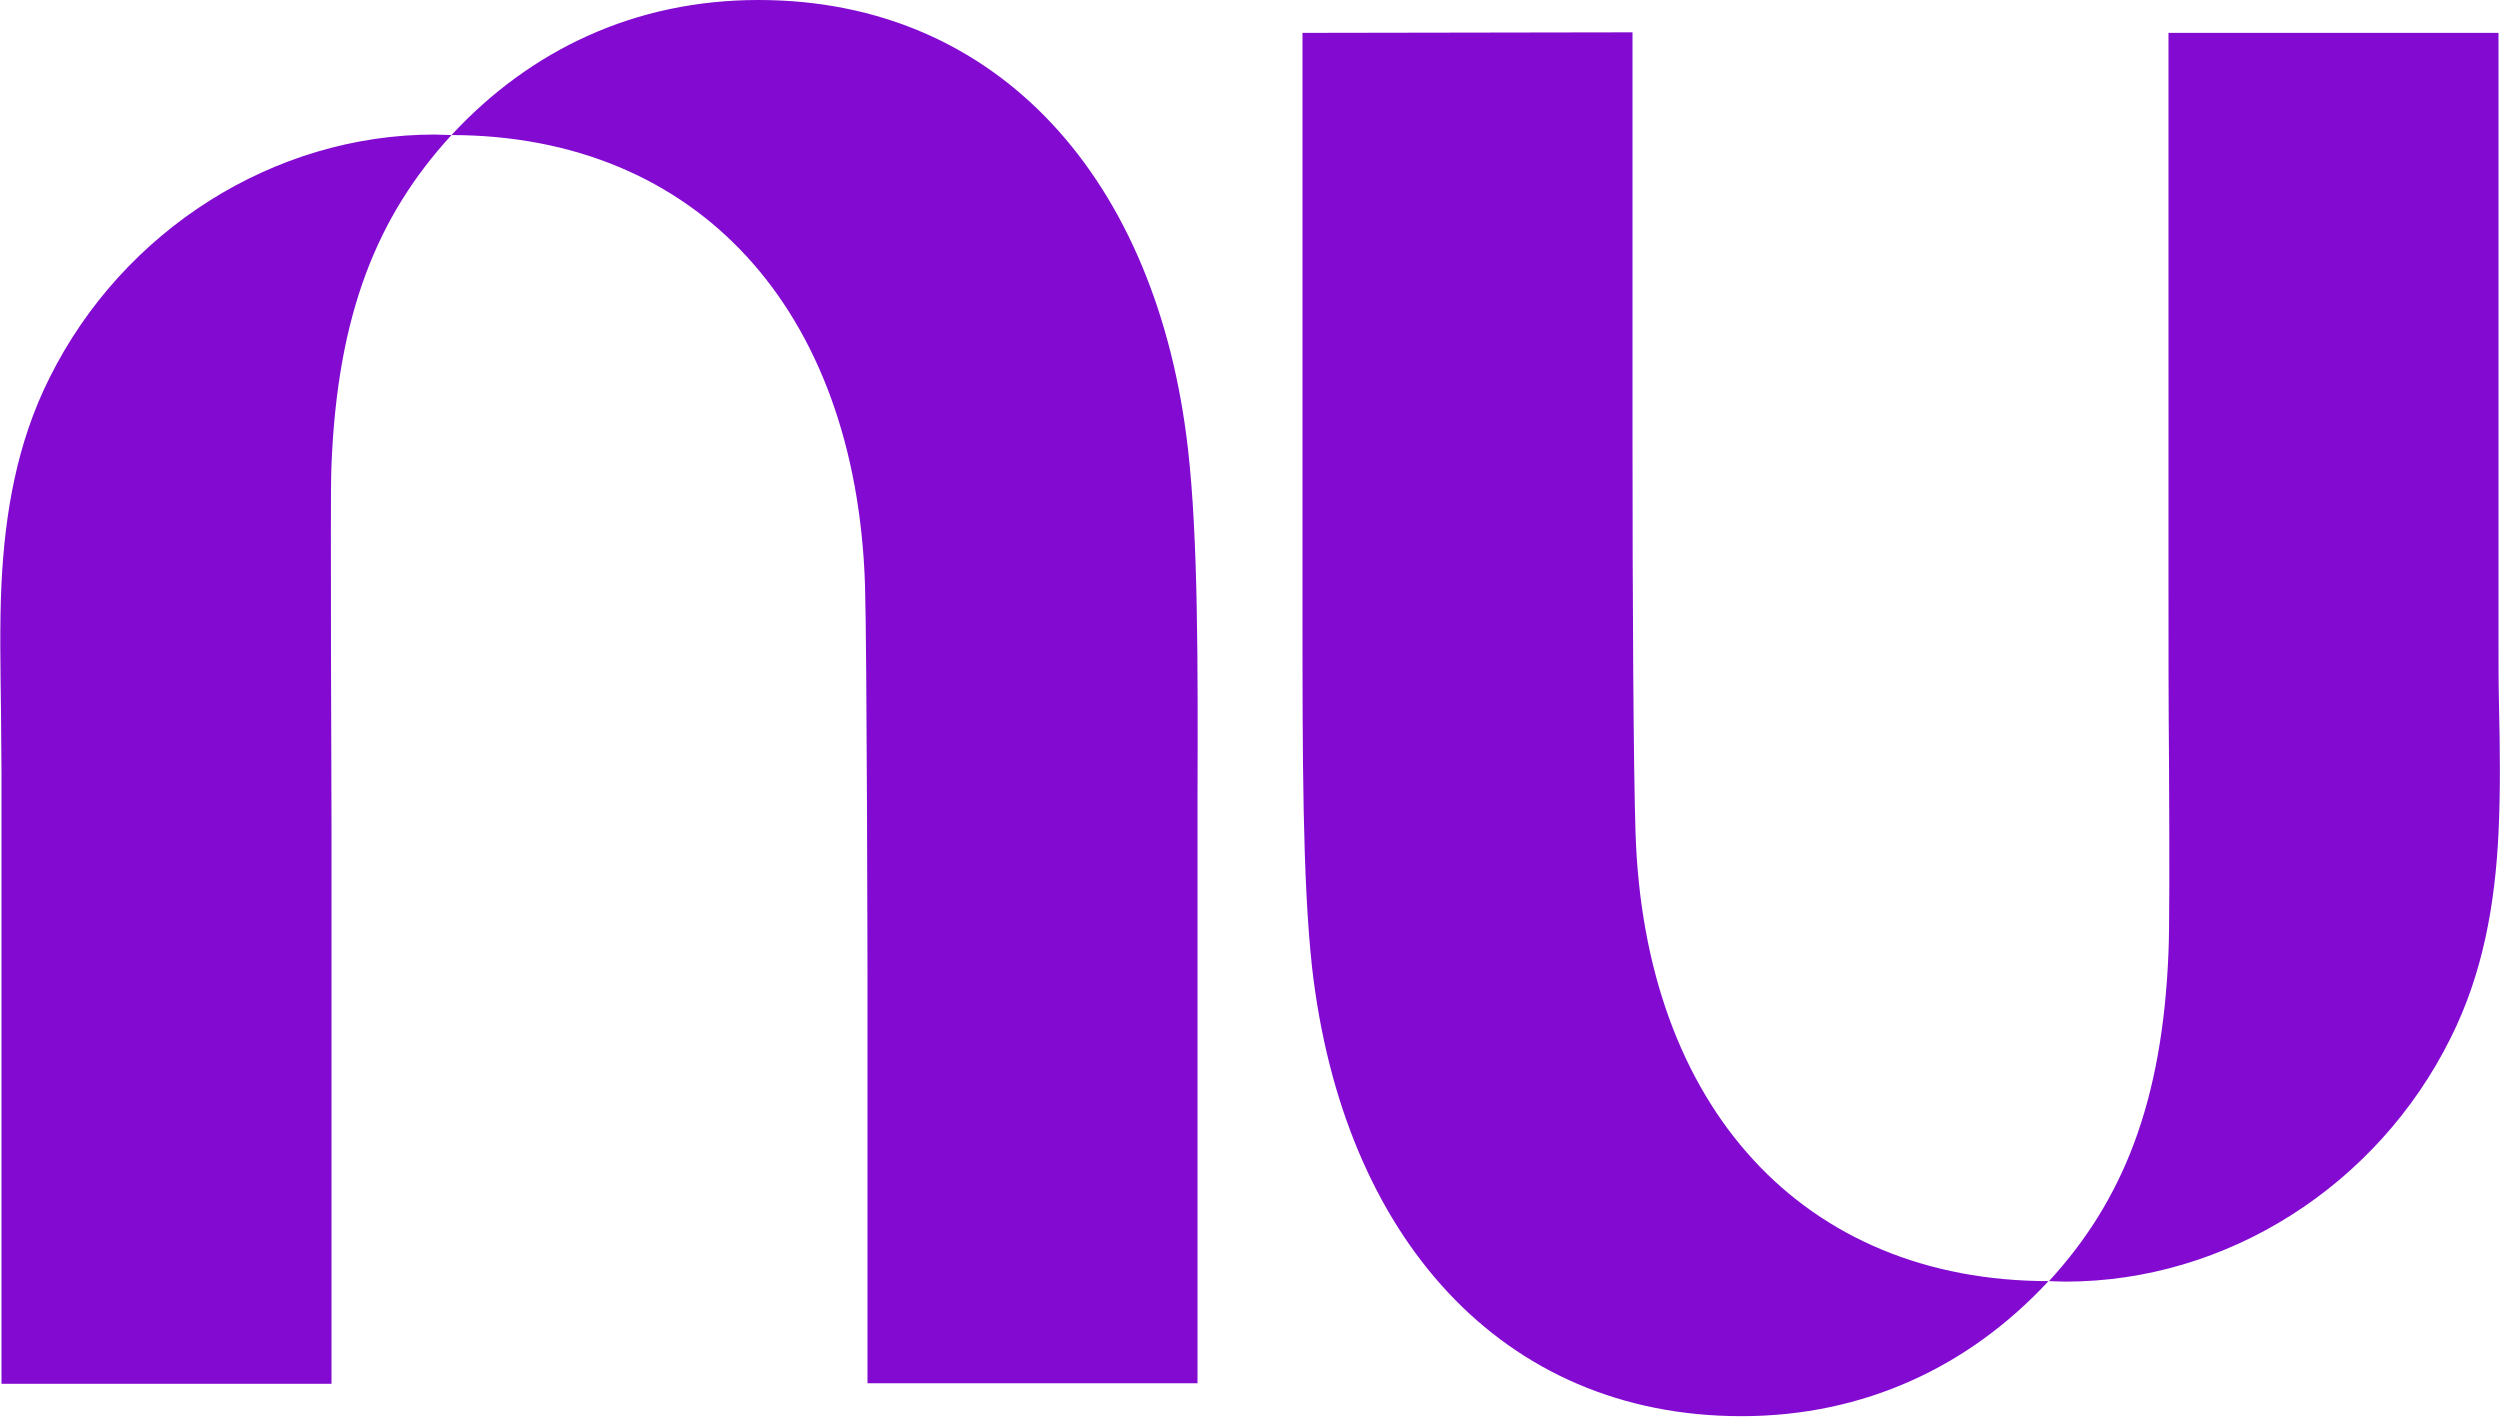 <svg width="60" height="34" viewBox="0 0 60 34" fill="none" xmlns="http://www.w3.org/2000/svg">
<g clip-path="url(#clip0_4004_135)">
<path d="M10.836 3.241C12.732 1.195 15.24 0 18.204 0C23.964 0 27.78 4.313 28.512 10.783C28.752 12.89 28.752 15.848 28.74 19.274V33.199H20.82V23.698C20.82 23.698 20.808 15.564 20.76 14.036C20.544 7.419 16.728 3.253 10.836 3.241C9.048 5.188 8.1 7.542 7.956 11.153C7.932 11.658 7.944 13.445 7.944 15.786C7.944 17.006 7.956 18.374 7.956 19.804V33.211H0.036V18.584C0.036 18.078 0.024 17.573 0.024 17.068C0.012 16.045 -0.012 15.022 0.036 13.999C0.12 12.299 0.408 10.623 1.188 9.07C2.952 5.521 6.576 3.229 10.428 3.229C10.56 3.229 10.692 3.241 10.836 3.241Z" fill="#820AD1"/>
<path d="M59.964 20.001C60.012 18.978 60 17.955 59.976 16.932C59.964 16.427 59.964 15.922 59.964 15.416V0.789H52.044V14.196C52.044 15.626 52.044 16.994 52.056 18.214C52.068 20.568 52.068 22.355 52.044 22.847C51.9 26.458 50.952 28.812 49.176 30.747C43.284 30.747 39.456 26.581 39.252 19.964C39.204 18.448 39.18 14.665 39.18 10.302V0.776L31.26 0.789V14.714C31.26 18.14 31.26 21.11 31.488 23.205C32.22 29.674 36.036 33.988 41.796 33.988C44.748 33.988 47.268 32.792 49.164 30.747C49.296 30.747 49.428 30.759 49.572 30.759C53.436 30.759 57.048 28.467 58.812 24.918C59.592 23.365 59.88 21.701 59.964 20.001Z" fill="#820AD1"/>
</g>
<defs>
<clipPath id="clip0_4004_135">
<rect width="60" height="34" fill="white"/>
</clipPath>
</defs>
</svg>

